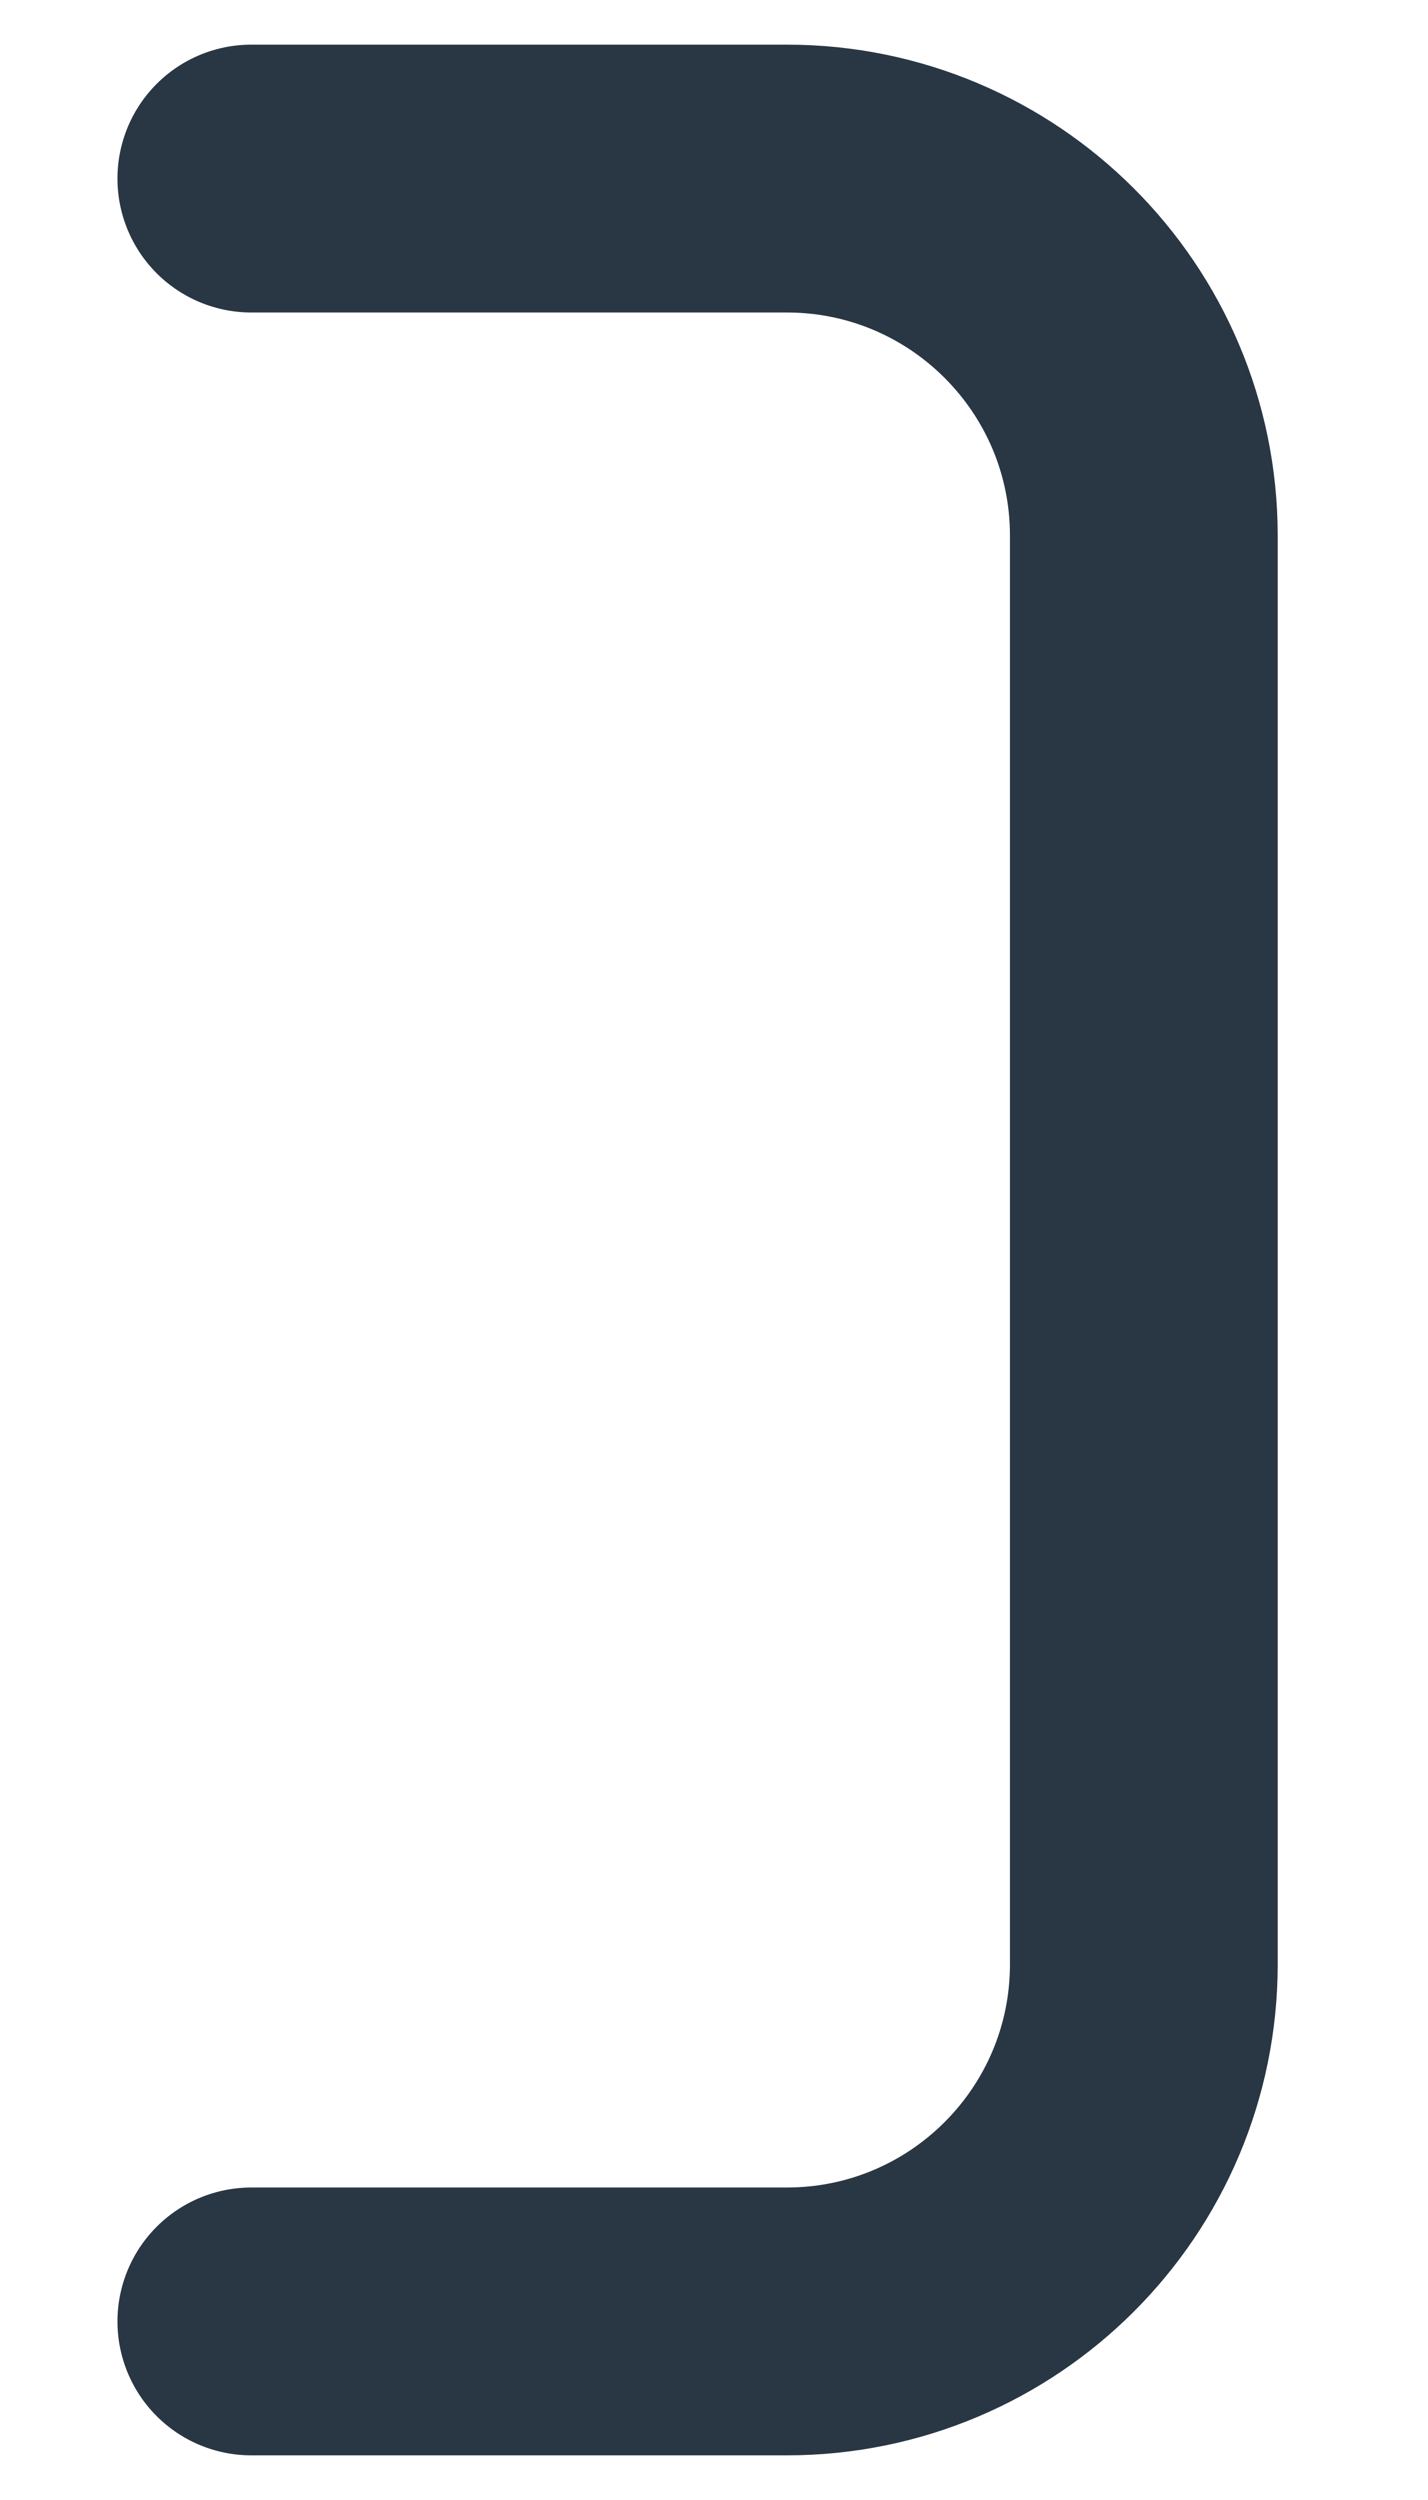 <svg width="8" height="14" viewBox="0 0 8 14" fill="none" xmlns="http://www.w3.org/2000/svg">
<path d="M1.408 1H4.408C5.512 1 6.408 1.895 6.408 3V5V9V11C6.408 12.105 5.512 13 4.408 13H1.408" stroke="#293644" stroke-width="1.5" stroke-linecap="round"/>
</svg>
